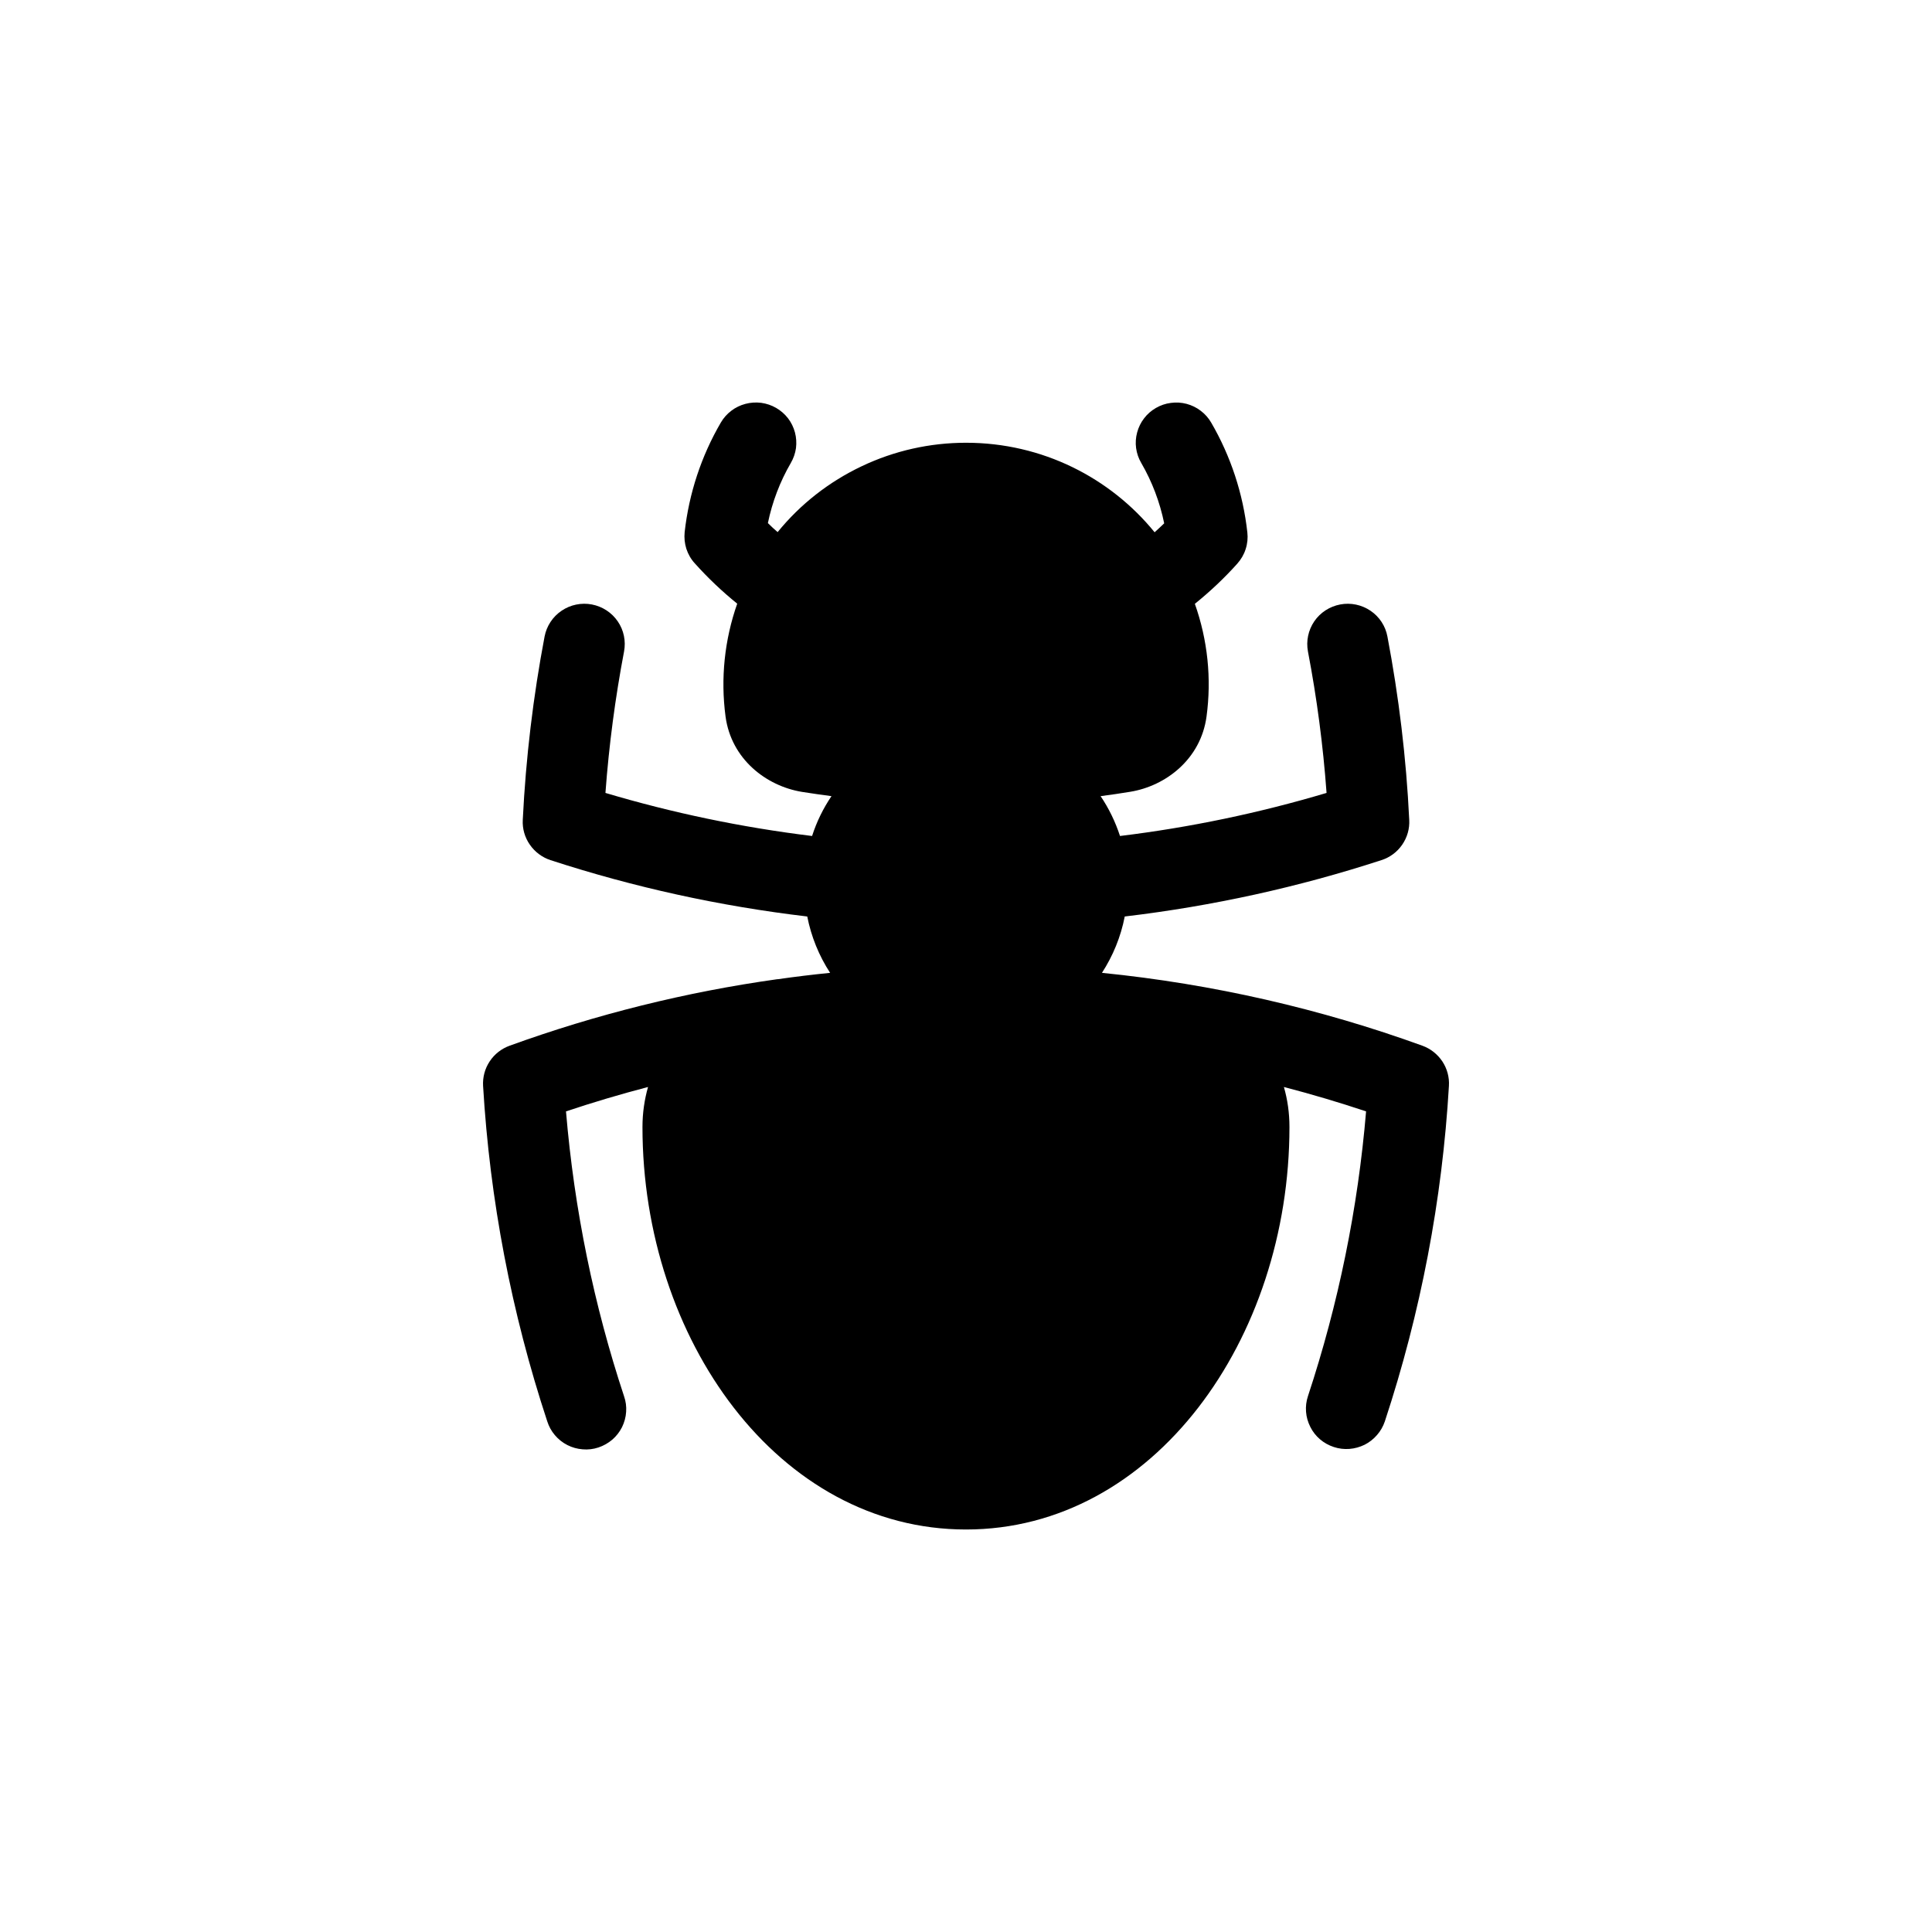 <svg width="24" height="24" viewBox="0 0 24 24" fill="none" xmlns="http://www.w3.org/2000/svg">
<path fill-rule="evenodd" clip-rule="evenodd" d="M9.641 5.067C9.698 5.1 9.749 5.144 9.789 5.196C9.829 5.248 9.858 5.308 9.875 5.371C9.892 5.435 9.896 5.501 9.888 5.566C9.879 5.631 9.857 5.694 9.824 5.751C9.689 5.983 9.593 6.236 9.539 6.498C9.578 6.537 9.618 6.574 9.66 6.61C9.942 6.263 10.299 5.984 10.704 5.792C11.109 5.599 11.552 5.5 12 5.5C12.947 5.5 13.791 5.934 14.343 6.612C14.383 6.576 14.423 6.539 14.462 6.501C14.408 6.237 14.312 5.984 14.177 5.751C14.143 5.694 14.122 5.631 14.113 5.566C14.104 5.501 14.109 5.435 14.126 5.372C14.143 5.308 14.172 5.249 14.212 5.197C14.252 5.144 14.302 5.101 14.359 5.068C14.416 5.035 14.479 5.013 14.545 5.005C14.61 4.996 14.677 5 14.741 5.017C14.804 5.034 14.864 5.063 14.916 5.103C14.969 5.143 15.013 5.193 15.046 5.25C15.289 5.668 15.442 6.133 15.495 6.614C15.503 6.683 15.496 6.754 15.474 6.821C15.453 6.888 15.417 6.949 15.37 7.002C15.209 7.182 15.032 7.348 14.843 7.501C15.002 7.95 15.052 8.429 14.988 8.901C14.917 9.429 14.483 9.764 14.039 9.836C13.917 9.856 13.795 9.874 13.672 9.89C13.774 10.041 13.855 10.207 13.913 10.385C14.782 10.279 15.64 10.1 16.479 9.85C16.436 9.26 16.359 8.674 16.248 8.094C16.223 7.963 16.252 7.828 16.326 7.719C16.401 7.609 16.517 7.534 16.648 7.509C16.779 7.484 16.914 7.512 17.025 7.587C17.135 7.661 17.211 7.777 17.235 7.907C17.376 8.65 17.469 9.411 17.506 10.185C17.512 10.295 17.481 10.403 17.418 10.494C17.356 10.584 17.265 10.652 17.16 10.685C16.138 11.018 15.071 11.255 13.972 11.385C13.923 11.638 13.825 11.875 13.689 12.085C15.073 12.224 16.407 12.533 17.669 12.99C17.771 13.027 17.858 13.096 17.918 13.186C17.977 13.276 18.006 13.383 17.999 13.49C17.916 14.907 17.648 16.308 17.203 17.657C17.182 17.719 17.149 17.777 17.106 17.826C17.063 17.876 17.011 17.917 16.952 17.947C16.893 17.976 16.828 17.994 16.763 17.999C16.697 18.004 16.631 17.996 16.568 17.975C16.505 17.954 16.447 17.922 16.397 17.879C16.347 17.836 16.306 17.784 16.277 17.725C16.247 17.666 16.229 17.603 16.224 17.537C16.219 17.472 16.227 17.406 16.248 17.343C16.627 16.196 16.869 15.009 16.97 13.806C16.635 13.694 16.294 13.593 15.949 13.503C15.994 13.659 16.018 13.825 16.018 14C16.018 16.637 14.33 19 12 19C9.67 19 7.981 16.637 7.981 14C7.981 13.825 8.006 13.659 8.05 13.503C7.706 13.593 7.366 13.694 7.031 13.806C7.134 15.031 7.379 16.217 7.752 17.344C7.774 17.407 7.783 17.473 7.778 17.539C7.774 17.605 7.756 17.669 7.727 17.729C7.697 17.788 7.656 17.841 7.606 17.884C7.555 17.927 7.497 17.96 7.434 17.981C7.371 18.002 7.304 18.01 7.238 18.004C7.171 17.999 7.107 17.981 7.048 17.951C6.989 17.921 6.936 17.879 6.893 17.828C6.85 17.778 6.818 17.719 6.798 17.656C6.353 16.307 6.085 14.907 6.001 13.489C5.995 13.382 6.023 13.275 6.083 13.185C6.142 13.095 6.229 13.027 6.331 12.99C7.407 12.6 8.522 12.323 9.656 12.164H9.663C9.878 12.133 10.094 12.107 10.312 12.085C10.173 11.872 10.077 11.634 10.028 11.385C8.944 11.257 7.876 11.023 6.839 10.685C6.735 10.651 6.644 10.583 6.582 10.493C6.519 10.403 6.488 10.294 6.494 10.185C6.532 9.412 6.624 8.65 6.765 7.907C6.79 7.777 6.866 7.661 6.976 7.587C7.086 7.512 7.222 7.484 7.353 7.509C7.483 7.534 7.599 7.609 7.674 7.719C7.749 7.828 7.777 7.963 7.752 8.094C7.643 8.668 7.565 9.254 7.521 9.85C8.35 10.097 9.207 10.277 10.088 10.385C10.145 10.207 10.227 10.041 10.329 9.89C10.206 9.874 10.084 9.856 9.962 9.837C9.517 9.764 9.084 9.429 9.013 8.901C8.95 8.429 9 7.948 9.158 7.499C8.969 7.346 8.793 7.179 8.631 6.998C8.583 6.946 8.548 6.884 8.526 6.817C8.505 6.75 8.498 6.68 8.505 6.61C8.559 6.13 8.711 5.667 8.954 5.25C8.987 5.193 9.031 5.143 9.084 5.103C9.136 5.063 9.196 5.034 9.26 5.017C9.324 5 9.39 4.996 9.456 5.004C9.521 5.013 9.584 5.034 9.641 5.067Z" fill="currentColor"/>
</svg>
